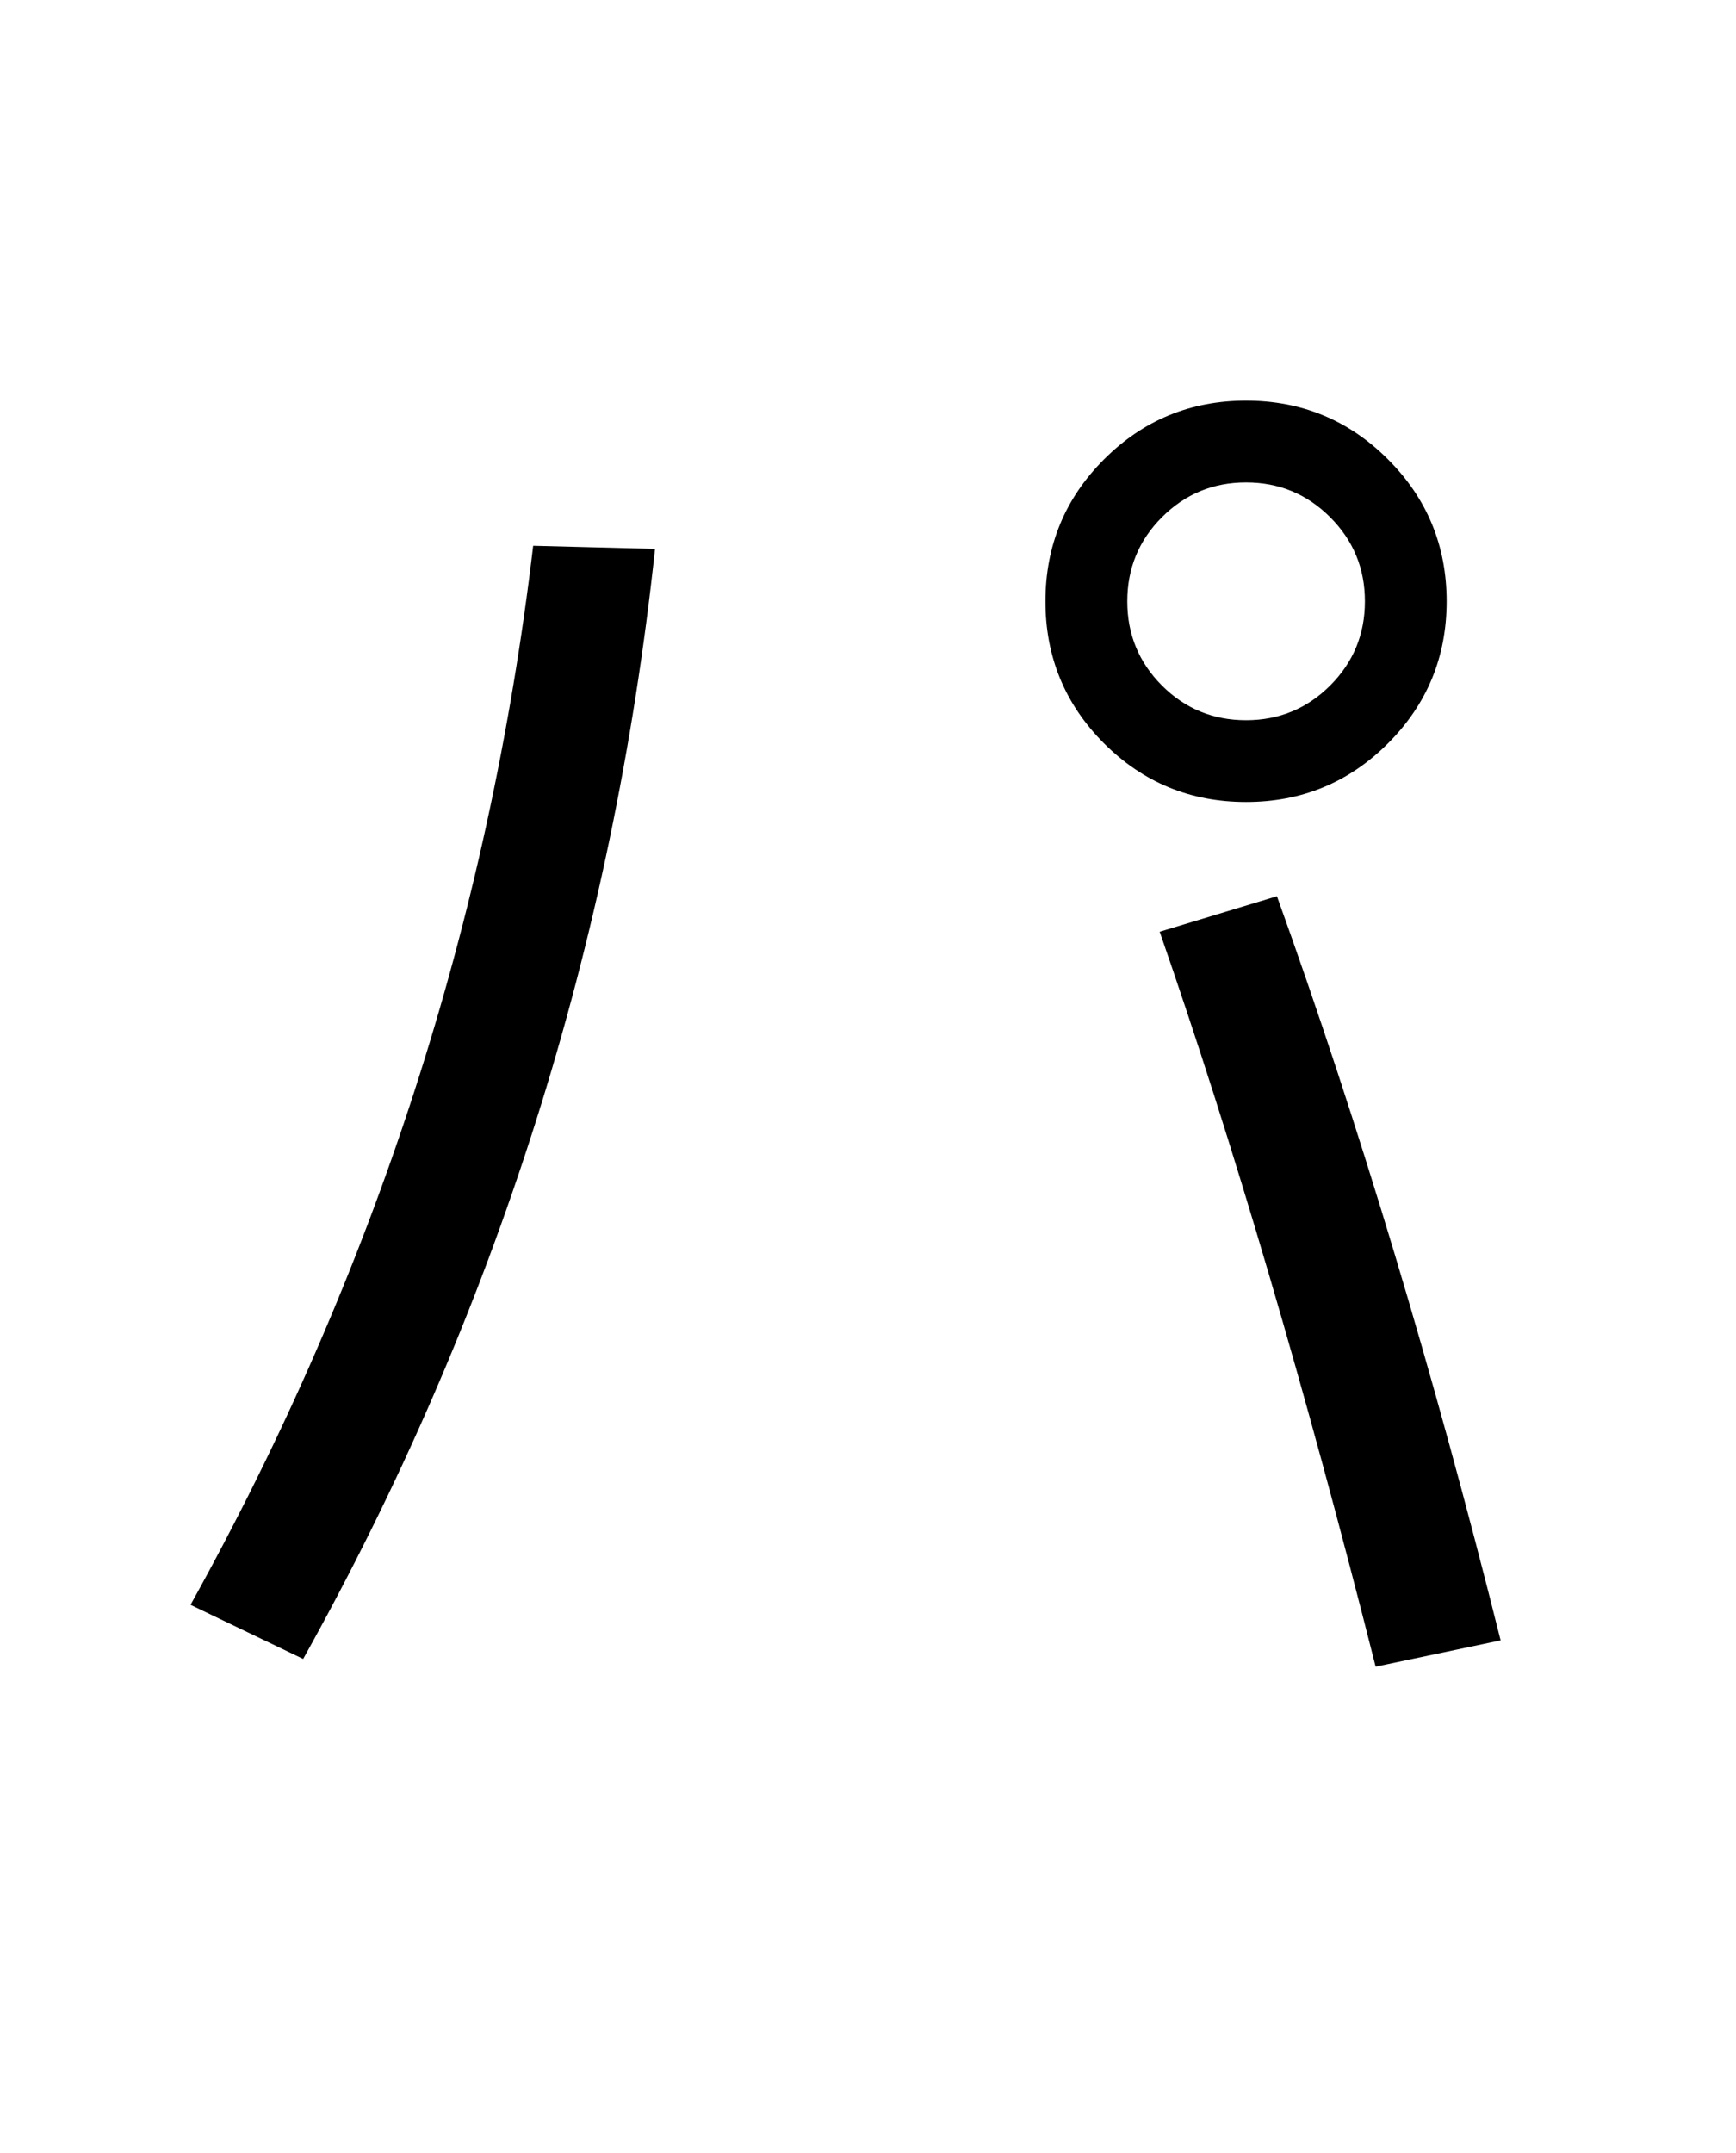<?xml version="1.0" encoding="UTF-8"?>
<svg xmlns="http://www.w3.org/2000/svg" xmlns:xlink="http://www.w3.org/1999/xlink" width="288pt" height="357pt" viewBox="0 0 288 357" version="1.1">
<defs>
<g>
<symbol overflow="visible" id="glyph0-0">
<path style="stroke:none;" d="M 8.453 0 L 8.453 -170.5 L 93.703 -170.5 L 93.703 0 Z M 16.891 -8.453 L 85.25 -8.453 L 85.25 -162.047 L 16.891 -162.047 Z M 16.891 -8.453 "/>
</symbol>
<symbol overflow="visible" id="glyph0-1">
<path style="stroke:none;" d="M 212.219 4.359 C 200.613 -41.555 188.672 -82.176 176.391 -117.5 L 195.844 -123.391 C 209.488 -85.504 221.859 -44.375 232.953 0 Z M 92.672 -180.984 C 85.672 -115.453 66.211 -54.098 34.297 3.078 L 15.609 -5.891 C 46.16 -60.836 65.109 -119.375 72.453 -181.5 Z M 204.672 -158.328 C 208.516 -162.172 210.438 -166.82 210.438 -172.281 C 210.438 -177.75 208.516 -182.398 204.672 -186.234 C 200.828 -190.078 196.176 -192 190.719 -192 C 185.258 -192 180.609 -190.078 176.766 -186.234 C 172.93 -182.398 171.016 -177.75 171.016 -172.281 C 171.016 -166.82 172.93 -162.172 176.766 -158.328 C 180.609 -154.492 185.258 -152.578 190.719 -152.578 C 196.176 -152.578 200.828 -154.492 204.672 -158.328 Z M 214.266 -195.828 C 220.754 -189.348 224 -181.5 224 -172.281 C 224 -163.07 220.754 -155.223 214.266 -148.734 C 207.785 -142.254 199.938 -139.016 190.719 -139.016 C 181.5 -139.016 173.645 -142.254 167.156 -148.734 C 160.676 -155.223 157.438 -163.07 157.438 -172.281 C 157.438 -181.5 160.676 -189.348 167.156 -195.828 C 173.645 -202.316 181.5 -205.562 190.719 -205.562 C 199.938 -205.562 207.785 -202.316 214.266 -195.828 Z M 214.266 -195.828 "/>
</symbol>
</g>
</defs>
<g id="surface1">
<rect x="0" y="0" width="288" height="357" style="fill:rgb(100%,100%,100%);fill-opacity:1;stroke:none;"/>
<g style="fill:rgb(0%,0%,0%);fill-opacity:1;">
  <use xlink:href="#glyph0-1" x="16" y="272"/>
</g>
</g>
</svg>
